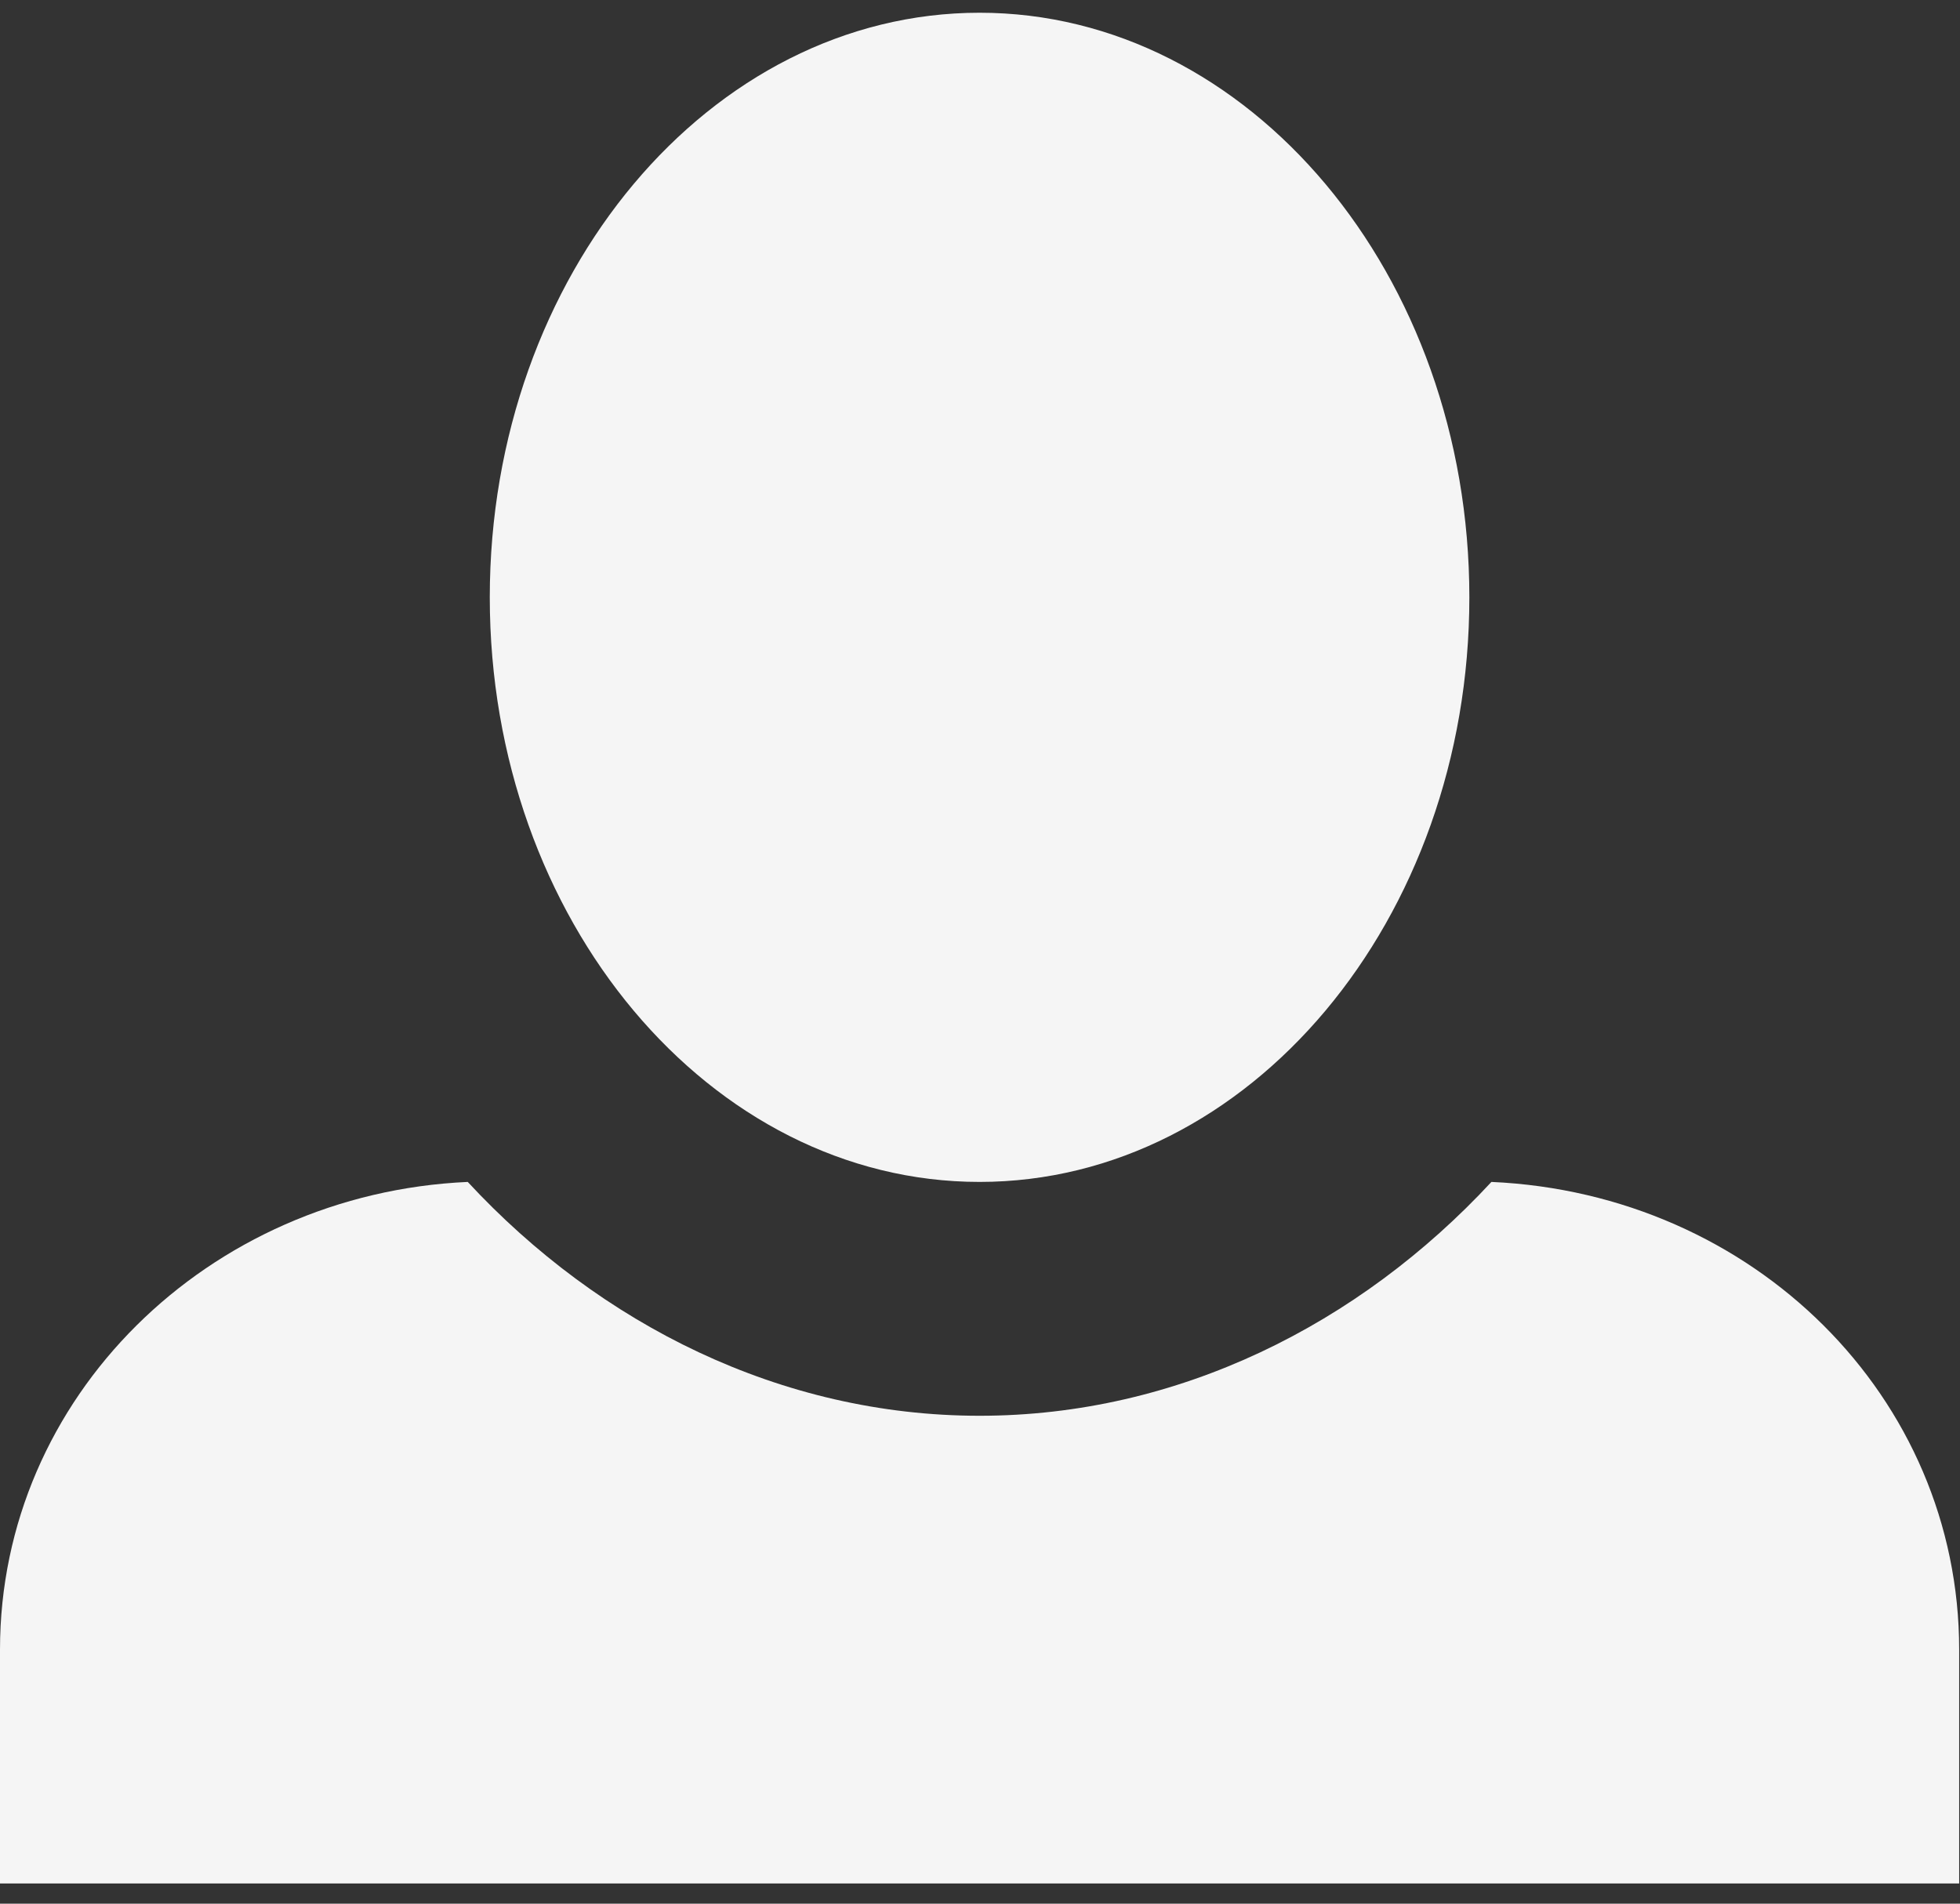<svg width="70" height="68" viewBox="0 0 70 68" fill="none" xmlns="http://www.w3.org/2000/svg">
<rect x="0" y="0" width="70" height="68" fill="#333333" stroke="none"/>
<path d="M34.985 0.455C25.364 0.455 17.492 9.81 17.492 21.337C17.492 32.864 25.364 42.219 34.985 42.219C44.606 42.219 52.477 32.864 52.477 21.337C52.477 9.81 44.606 0.455 34.985 0.455ZM16.705 42.219C7.434 42.637 0 49.904 0 58.925V67.278H69.97V58.925C69.97 49.904 62.623 42.637 53.265 42.219C48.542 47.314 42.069 50.572 34.985 50.572C27.901 50.572 21.428 47.314 16.705 42.219Z" fill="#F5F5F5"/>
</svg>

